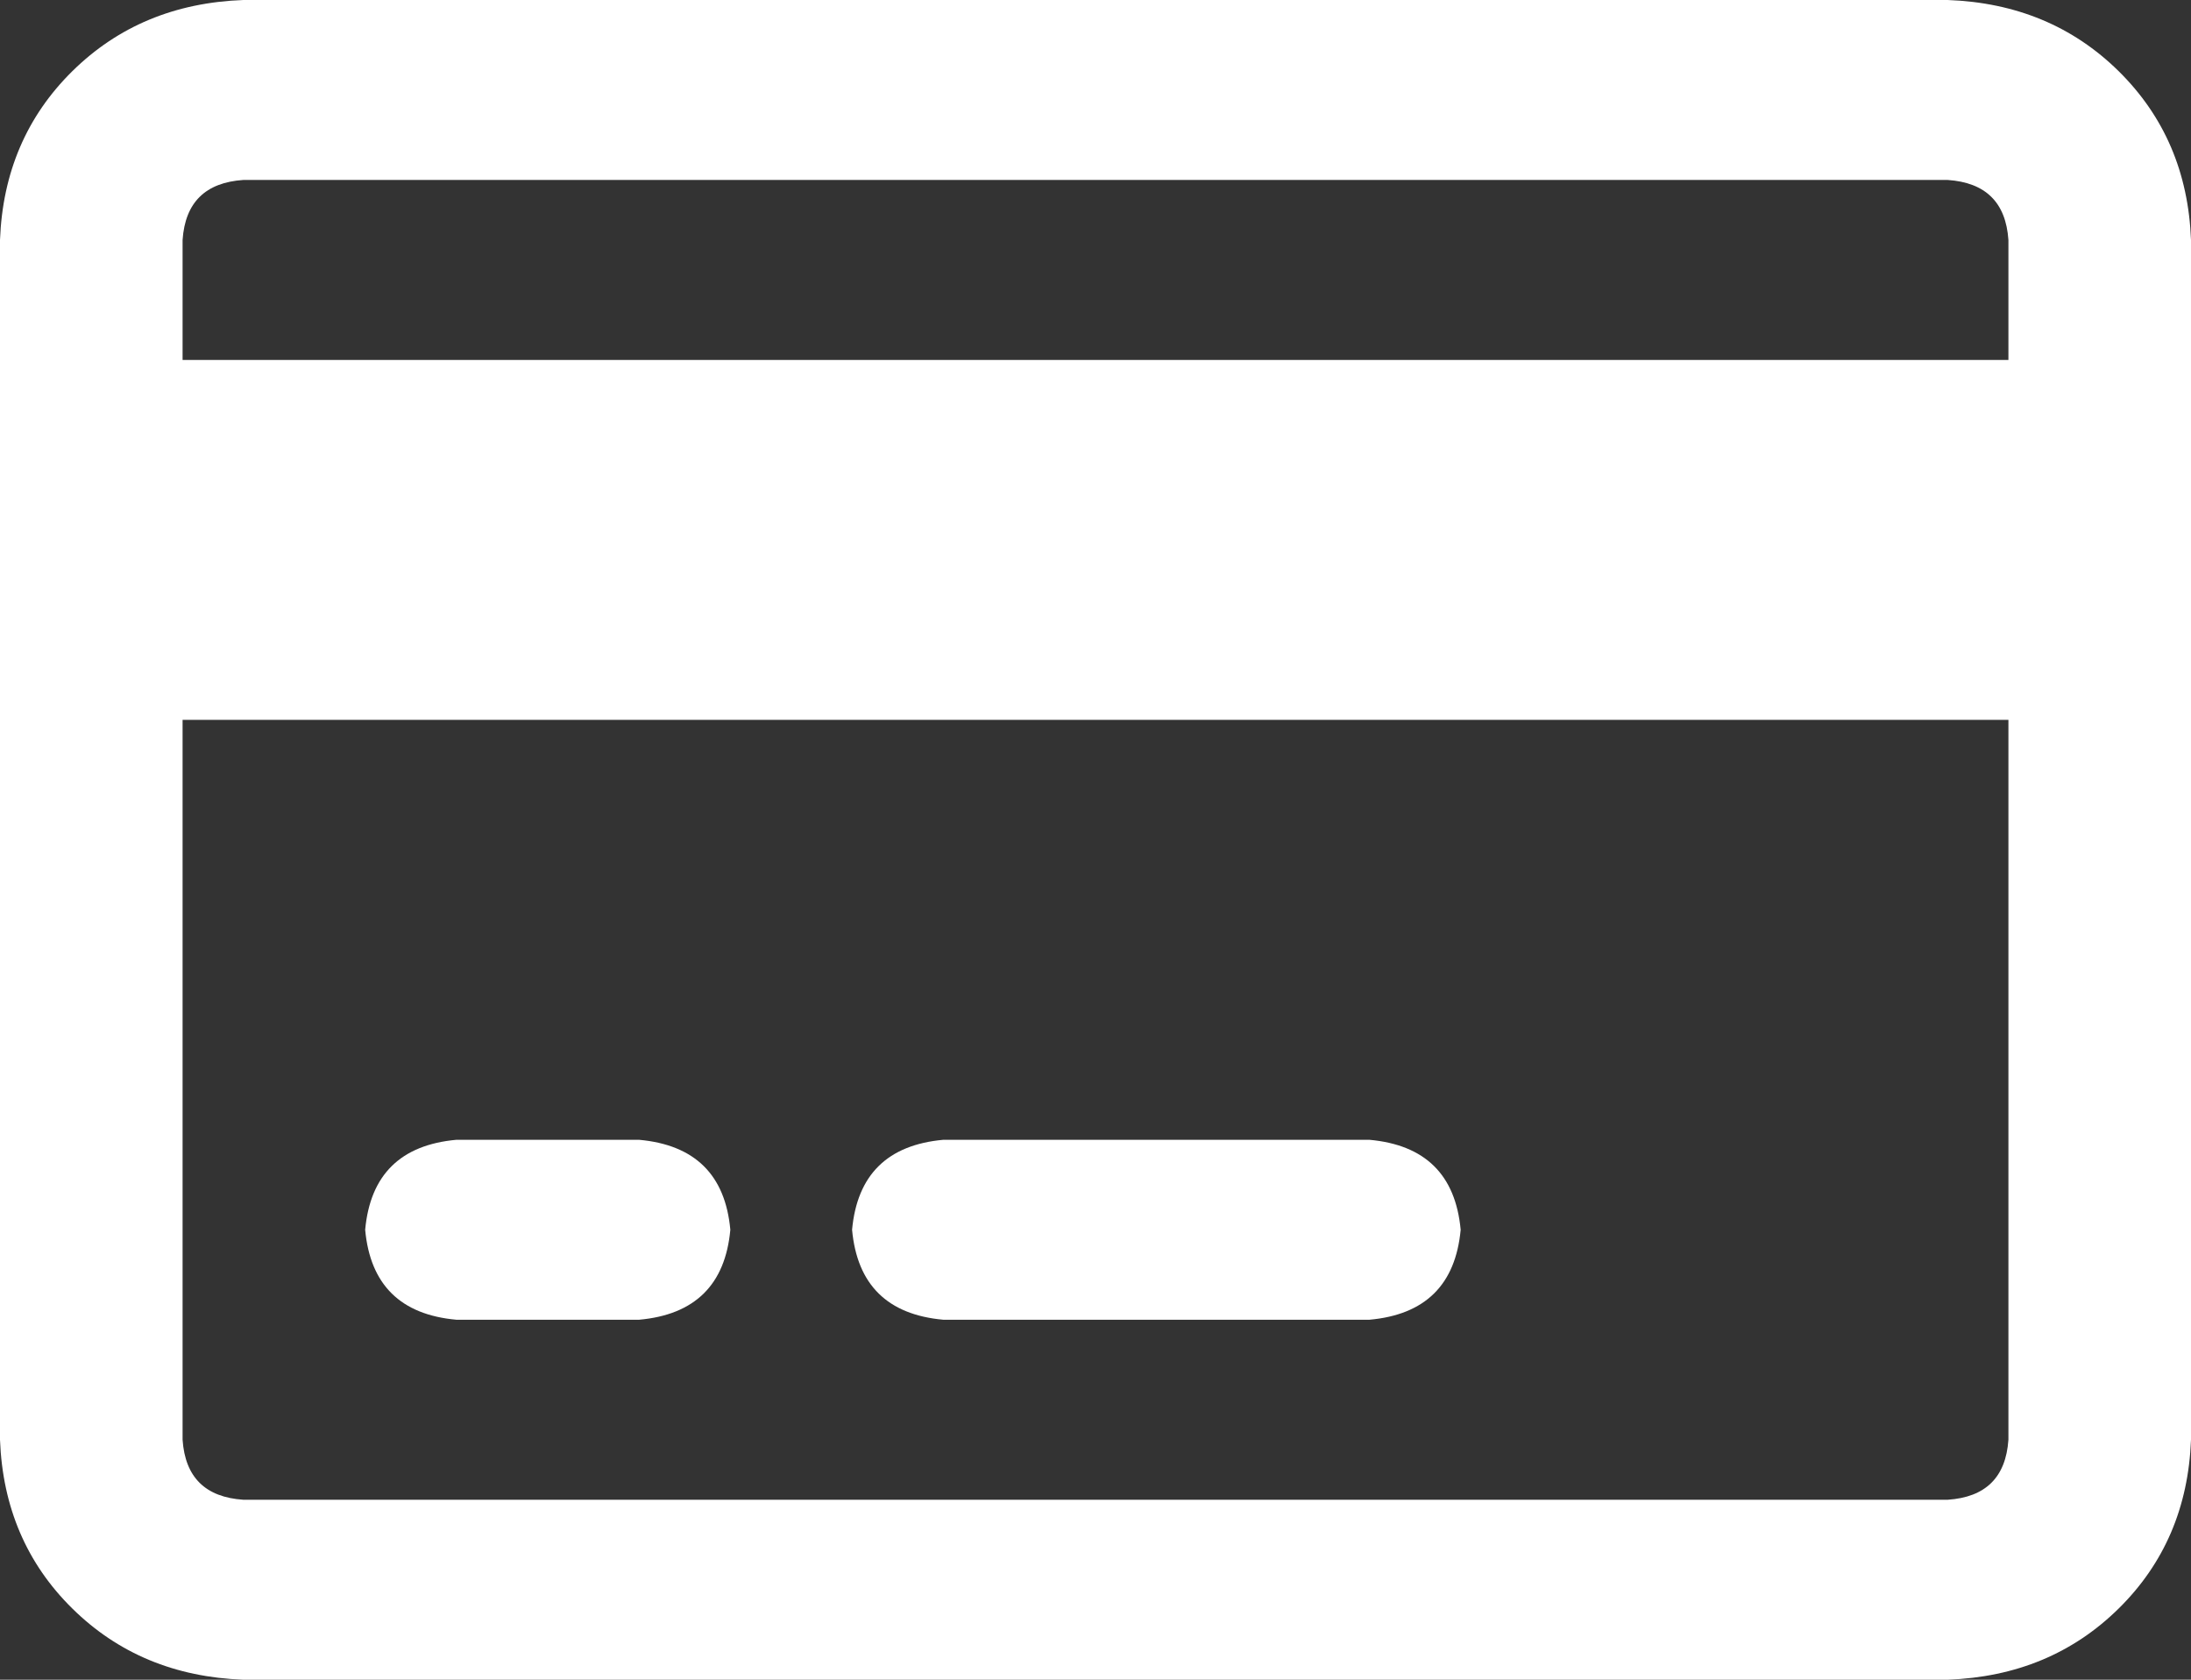 <svg width="30" height="23" viewBox="0 0 30 23" fill="none" xmlns="http://www.w3.org/2000/svg">
<rect x="0" y="0" width="30" height="23" fill="#333333" stroke="none"/>
<path d="M26.667 2.464C27.188 2.499 27.465 2.772 27.5 3.286V4.929H2.5V3.286C2.535 2.772 2.812 2.499 3.333 2.464H26.667ZM27.5 9.857V19.714C27.465 20.228 27.188 20.502 26.667 20.536H3.333C2.812 20.502 2.535 20.228 2.5 19.714V9.857H27.5ZM3.333 0C2.396 0.034 1.615 0.359 0.99 0.975C0.365 1.592 0.035 2.362 0 3.286V19.714C0.035 20.638 0.365 21.409 0.99 22.025C1.615 22.641 2.396 22.966 3.333 23H26.667C27.604 22.966 28.385 22.641 29.01 22.025C29.635 21.409 29.965 20.638 30 19.714V3.286C29.965 2.362 29.635 1.592 29.01 0.975C28.385 0.359 27.604 0.034 26.667 0H3.333ZM6.25 15.607C5.486 15.676 5.069 16.086 5 16.839C5.069 17.592 5.486 18.003 6.25 18.071H8.75C9.514 18.003 9.931 17.592 10 16.839C9.931 16.086 9.514 15.676 8.75 15.607H6.25ZM12.917 15.607C12.153 15.676 11.736 16.086 11.667 16.839C11.736 17.592 12.153 18.003 12.917 18.071H18.75C19.514 18.003 19.93 17.592 20 16.839C19.93 16.086 19.514 15.676 18.75 15.607H12.917Z" fill="white"/>
</svg>
